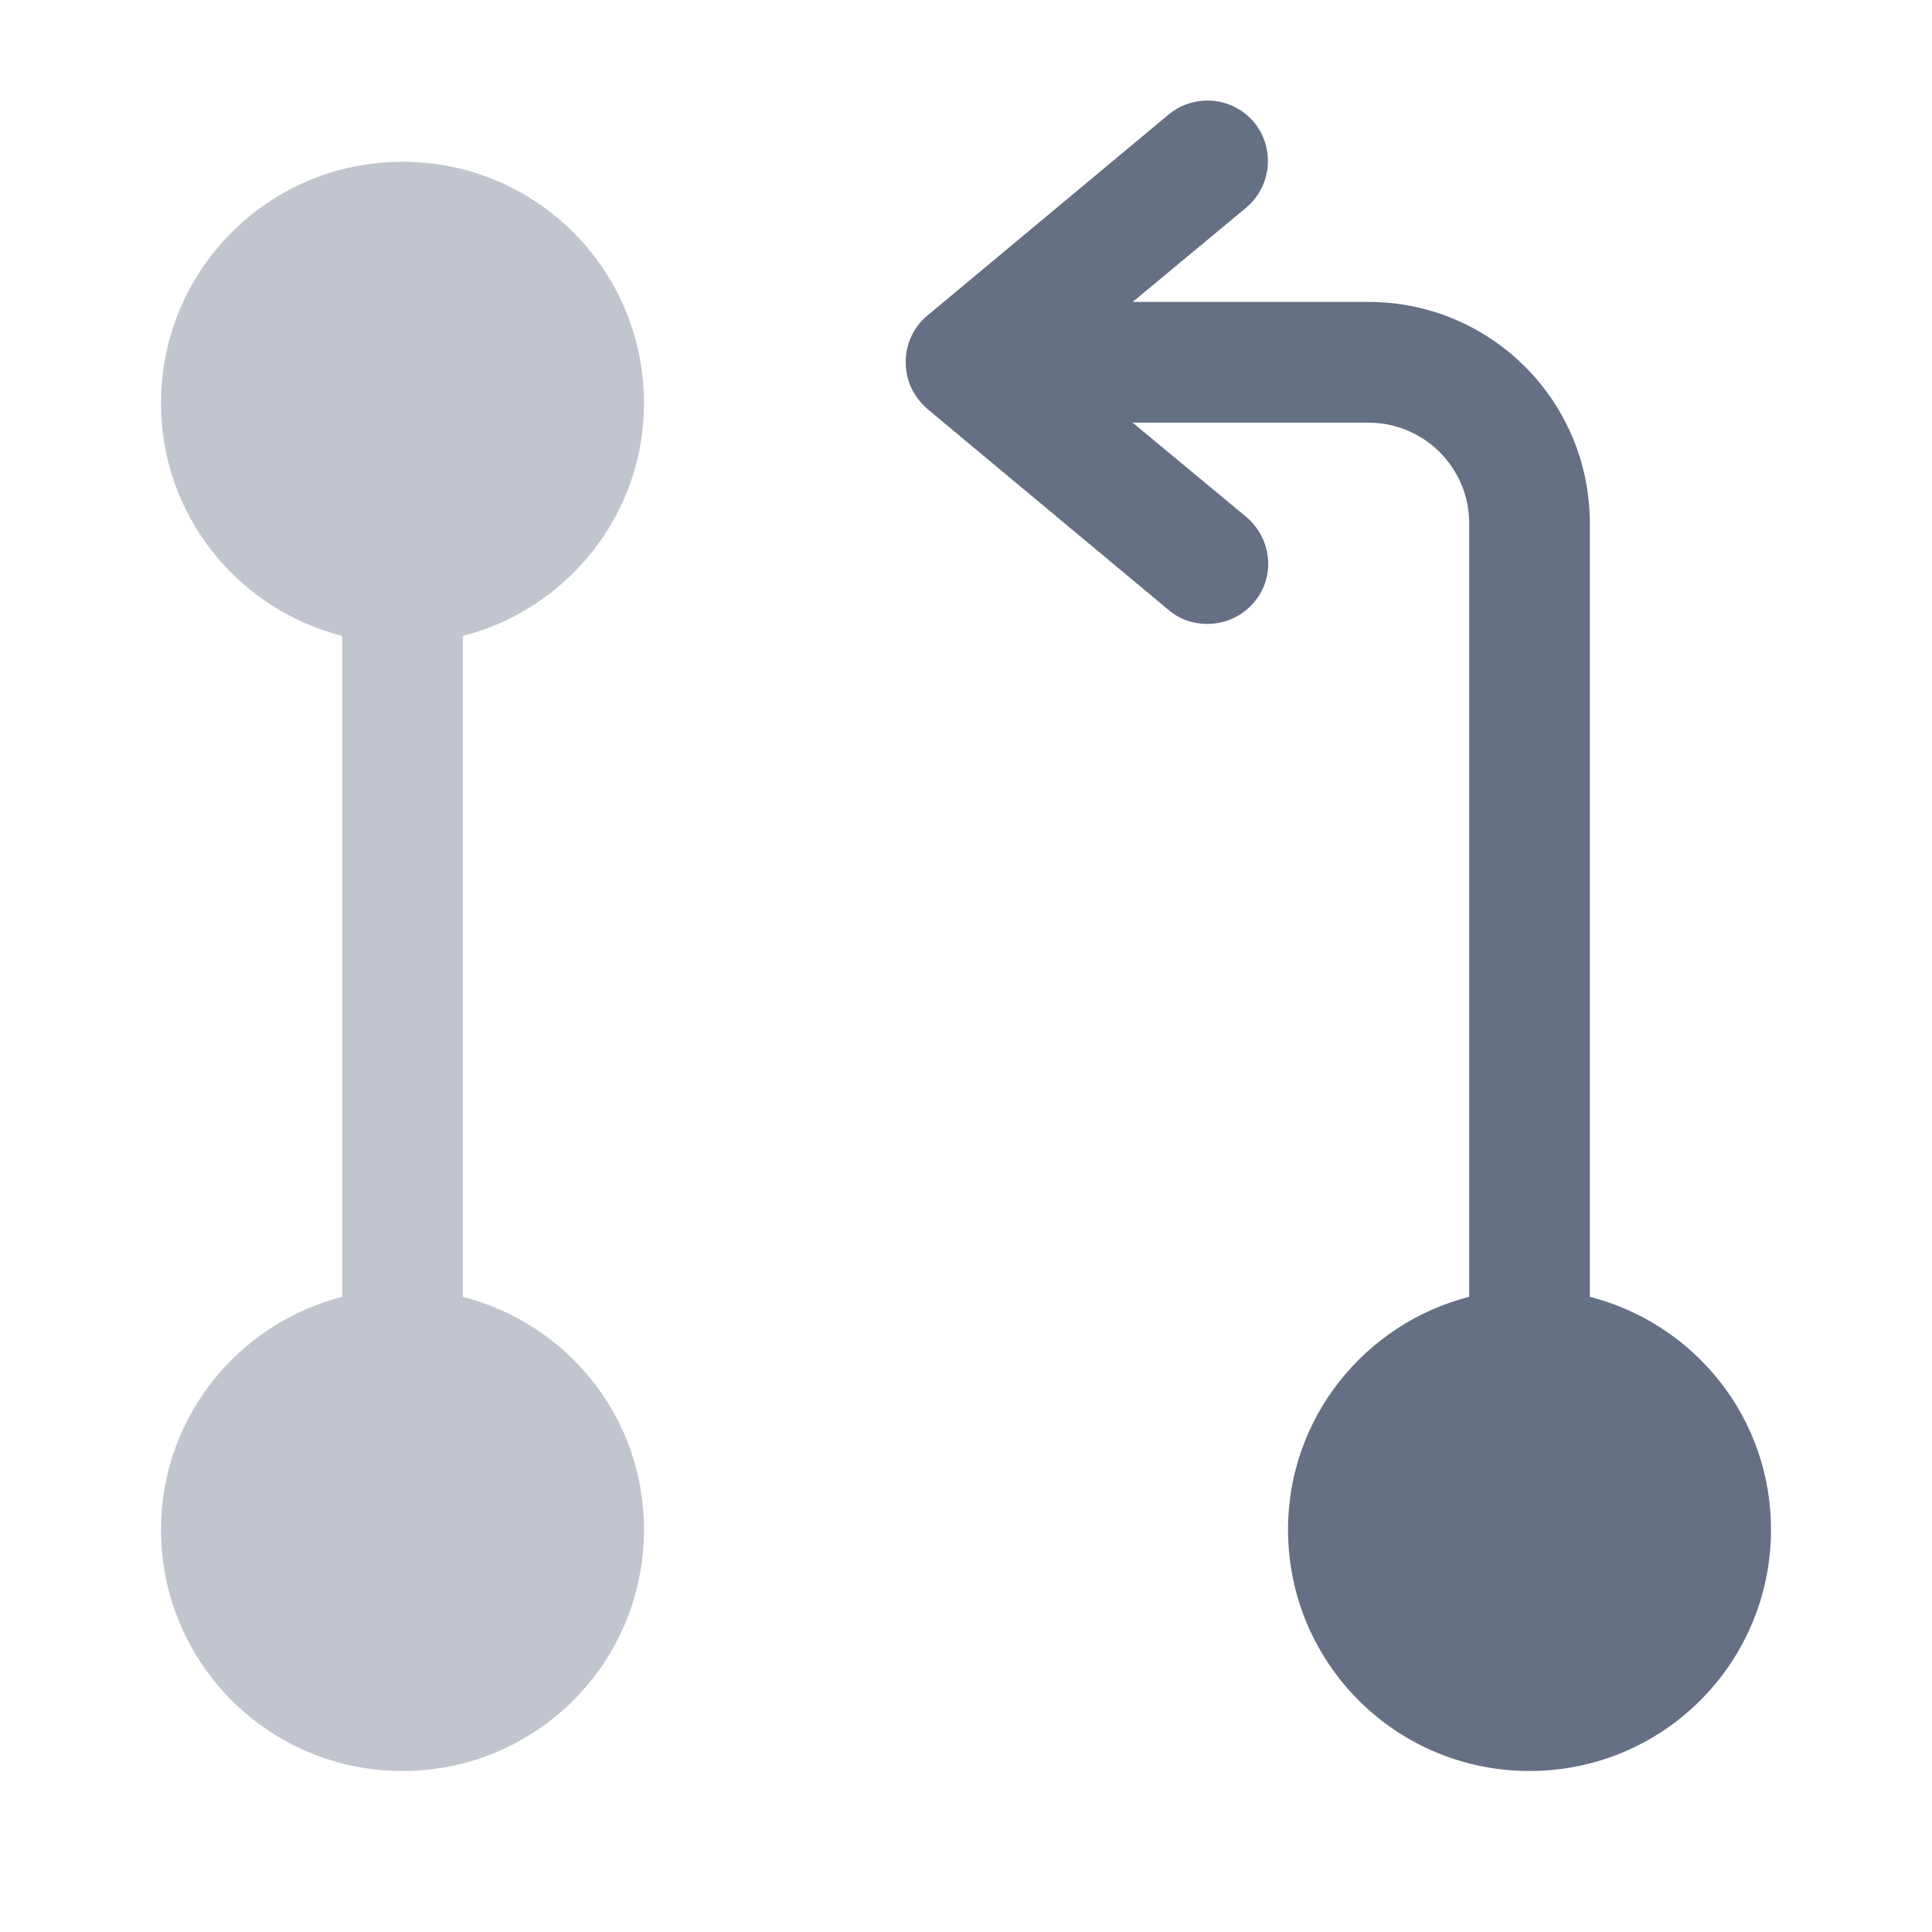 <svg width="18" height="18" viewBox="0 0 18 18" fill="none" xmlns="http://www.w3.org/2000/svg">
<path opacity="0.4" d="M4.312 12.082V5.925C5.28 5.677 6 4.8 6 3.757C6 2.512 4.995 1.507 3.75 1.507C2.505 1.507 1.5 2.512 1.5 3.757C1.5 4.807 2.22 5.677 3.188 5.925V12.082C2.22 12.33 1.5 13.207 1.5 14.25C1.5 15.495 2.505 16.5 3.75 16.5C4.995 16.5 6 15.495 6 14.25C6 13.2 5.28 12.33 4.312 12.082Z" fill="#667085"/>
<path d="M14.812 12.082V4.875C14.812 3.735 13.89 2.813 12.75 2.813H10.553L11.61 1.935C11.85 1.733 11.88 1.38 11.685 1.14C11.482 0.9 11.13 0.87 10.89 1.065L8.64 2.94C8.513 3.045 8.438 3.203 8.438 3.375C8.438 3.548 8.513 3.698 8.64 3.81L10.89 5.685C10.995 5.775 11.123 5.813 11.25 5.813C11.408 5.813 11.572 5.745 11.685 5.61C11.887 5.37 11.85 5.018 11.61 4.815L10.553 3.938H12.75C13.268 3.938 13.688 4.358 13.688 4.875V12.082C12.72 12.33 12 13.207 12 14.25C12 15.495 13.005 16.5 14.25 16.5C15.495 16.5 16.5 15.495 16.5 14.25C16.5 13.2 15.78 12.33 14.812 12.082Z" fill="#667085"/>
</svg>
